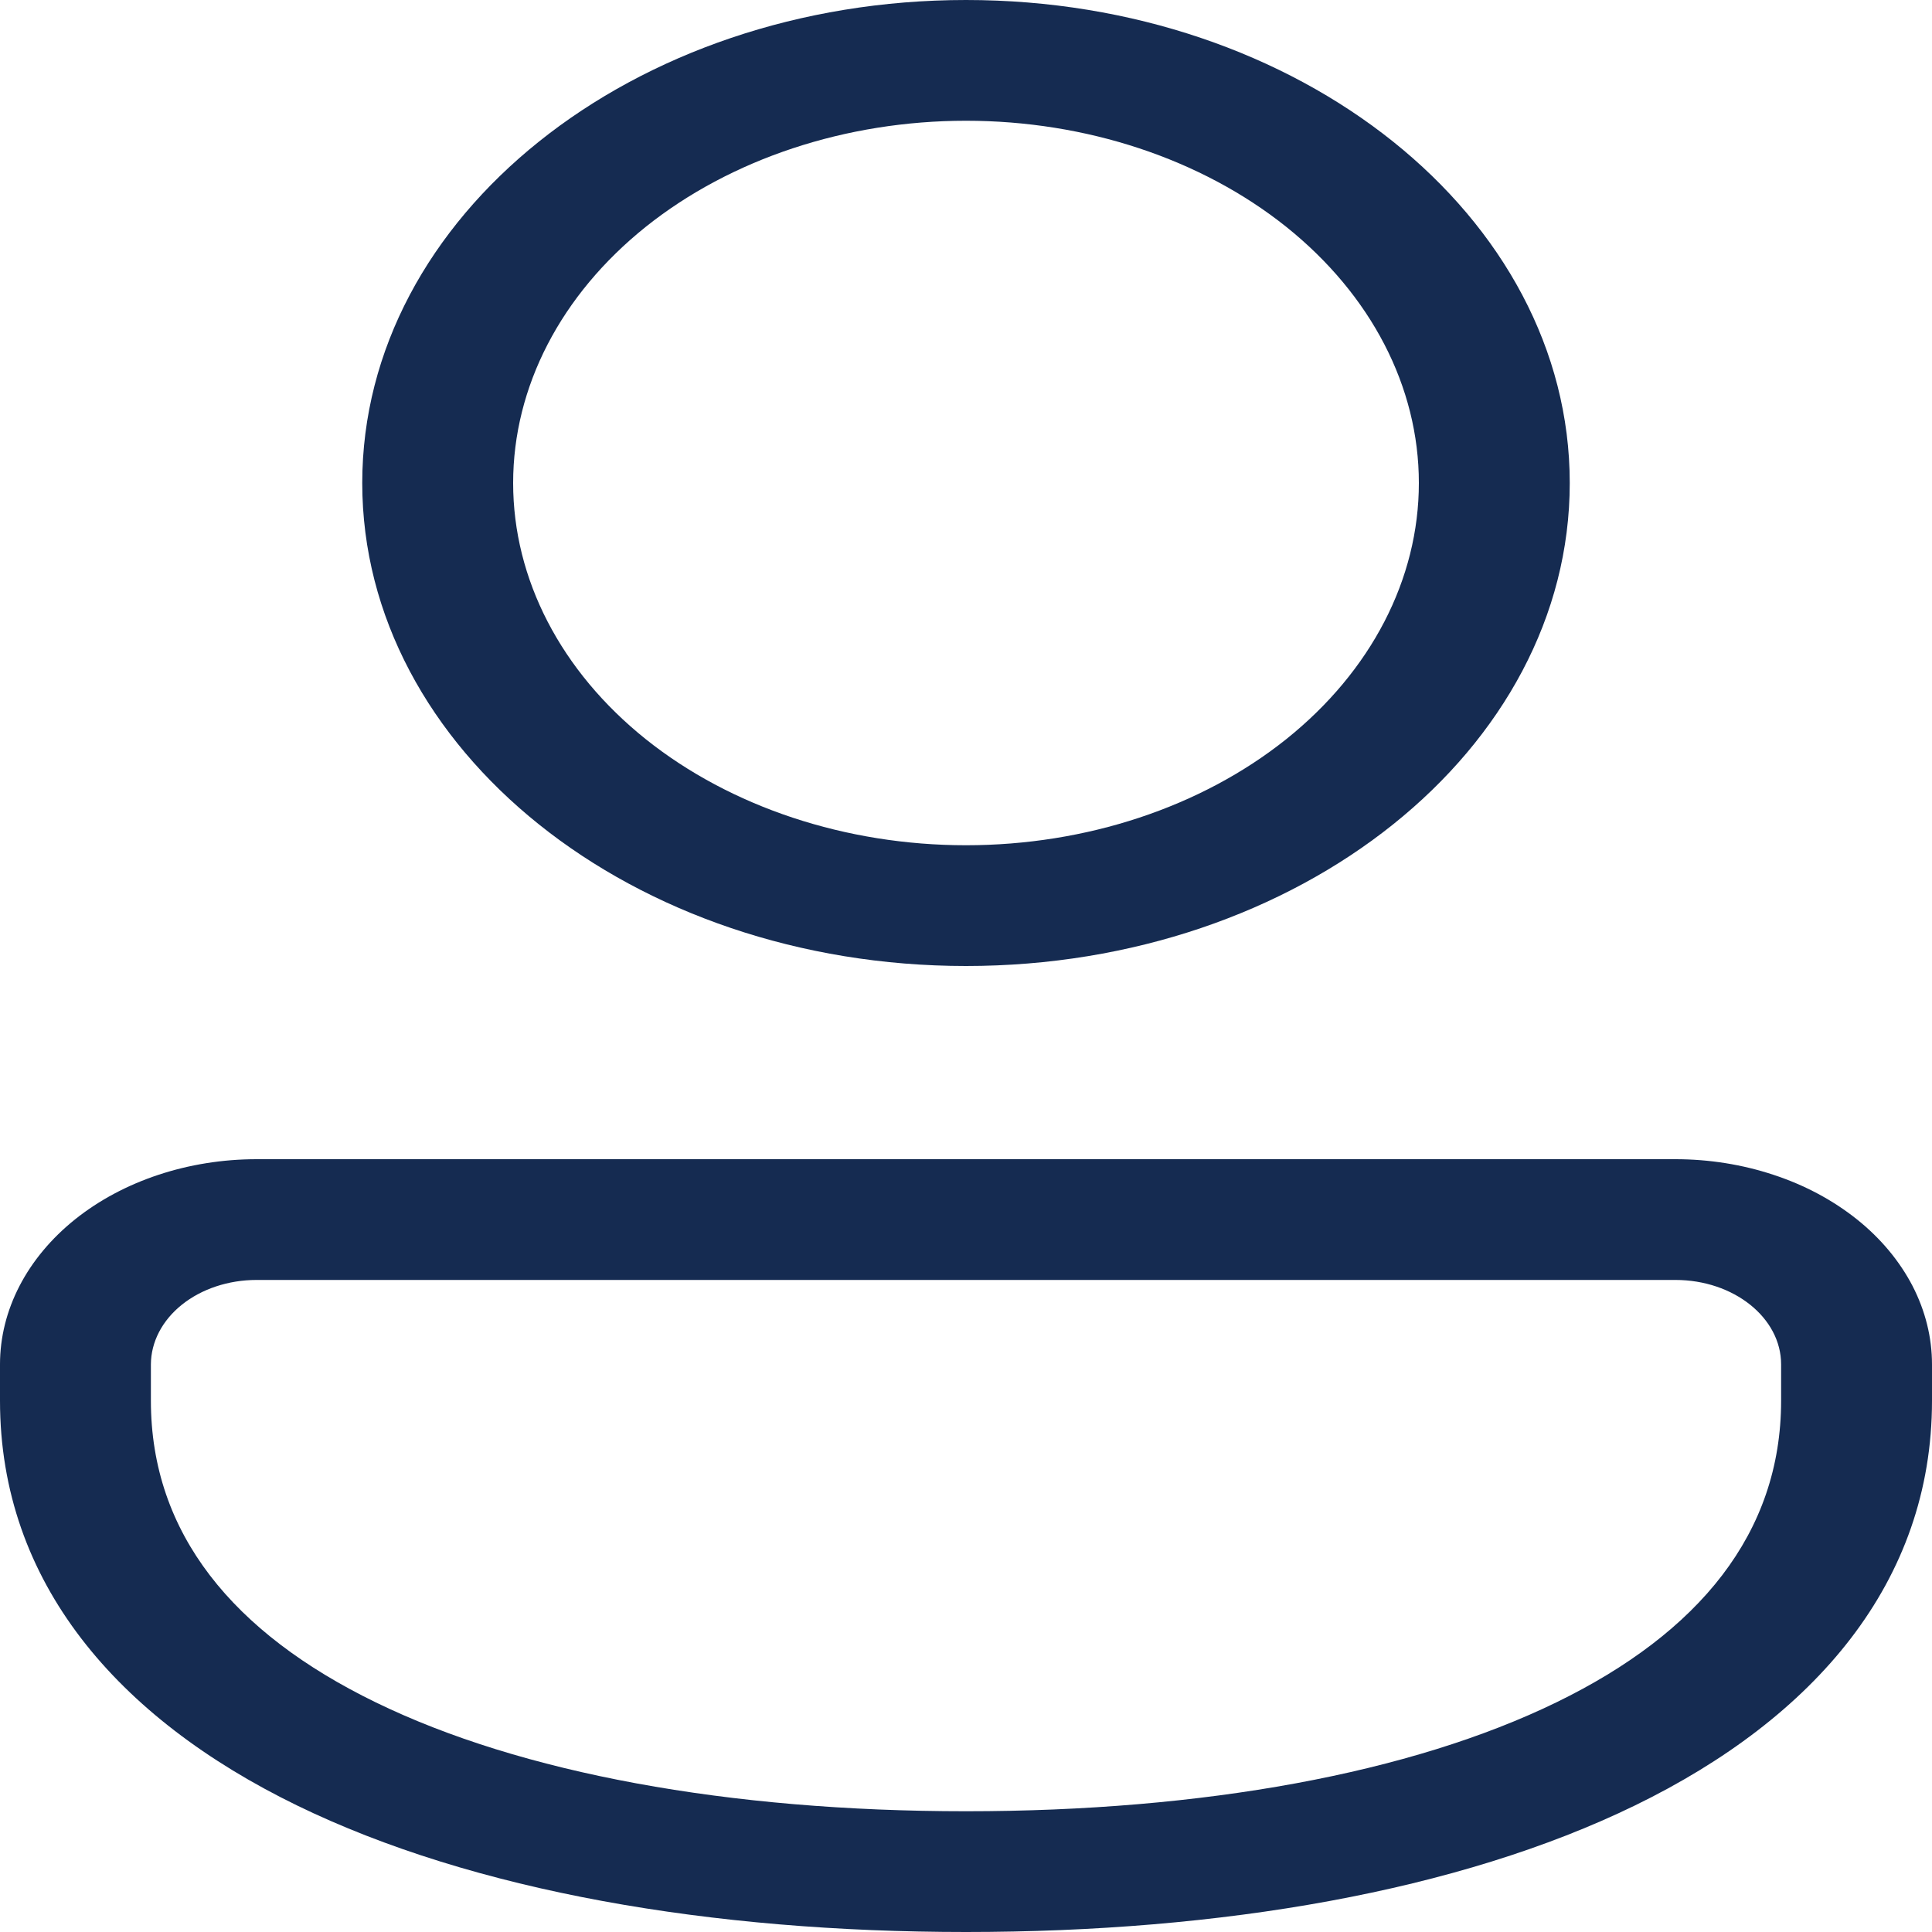 <svg width="20" height="20" viewBox="0 0 20 20" fill="none" xmlns="http://www.w3.org/2000/svg">
<path d="M10 0C6.548 0 3.75 2.239 3.75 5C3.75 7.761 6.548 10 10 10C13.452 10 16.25 7.761 16.25 5C16.25 2.239 13.452 0 10 0ZM5.312 5C5.312 4.005 5.806 3.052 6.685 2.348C7.565 1.645 8.757 1.25 10 1.25C11.243 1.25 12.435 1.645 13.315 2.348C14.194 3.052 14.688 4.005 14.688 5C14.688 5.995 14.194 6.948 13.315 7.652C12.435 8.355 11.243 8.75 10 8.75C8.757 8.75 7.565 8.355 6.685 7.652C5.806 6.948 5.312 5.995 5.312 5ZM2.656 12C1.952 12 1.276 12.224 0.778 12.622C0.28 13.021 0 13.561 0 14.124V14.5C0 16.378 1.214 17.784 3.075 18.69C4.906 19.581 7.366 20 10 20C12.634 20 15.094 19.581 16.925 18.69C18.786 17.784 20 16.378 20 14.5V14.124C20 13.845 19.931 13.569 19.798 13.311C19.664 13.054 19.469 12.819 19.222 12.622C18.975 12.425 18.683 12.268 18.36 12.162C18.038 12.055 17.692 12 17.344 12H2.656ZM1.562 14.124C1.563 13.893 1.678 13.67 1.883 13.506C2.088 13.342 2.366 13.25 2.656 13.25H17.344C17.948 13.25 18.438 13.642 18.438 14.124V14.5C18.438 15.872 17.587 16.904 16.113 17.622C14.606 18.356 12.457 18.75 10 18.75C7.543 18.75 5.394 18.356 3.888 17.622C2.413 16.904 1.562 15.873 1.562 14.5V14.124Z" fill="#152B51"/>
</svg>